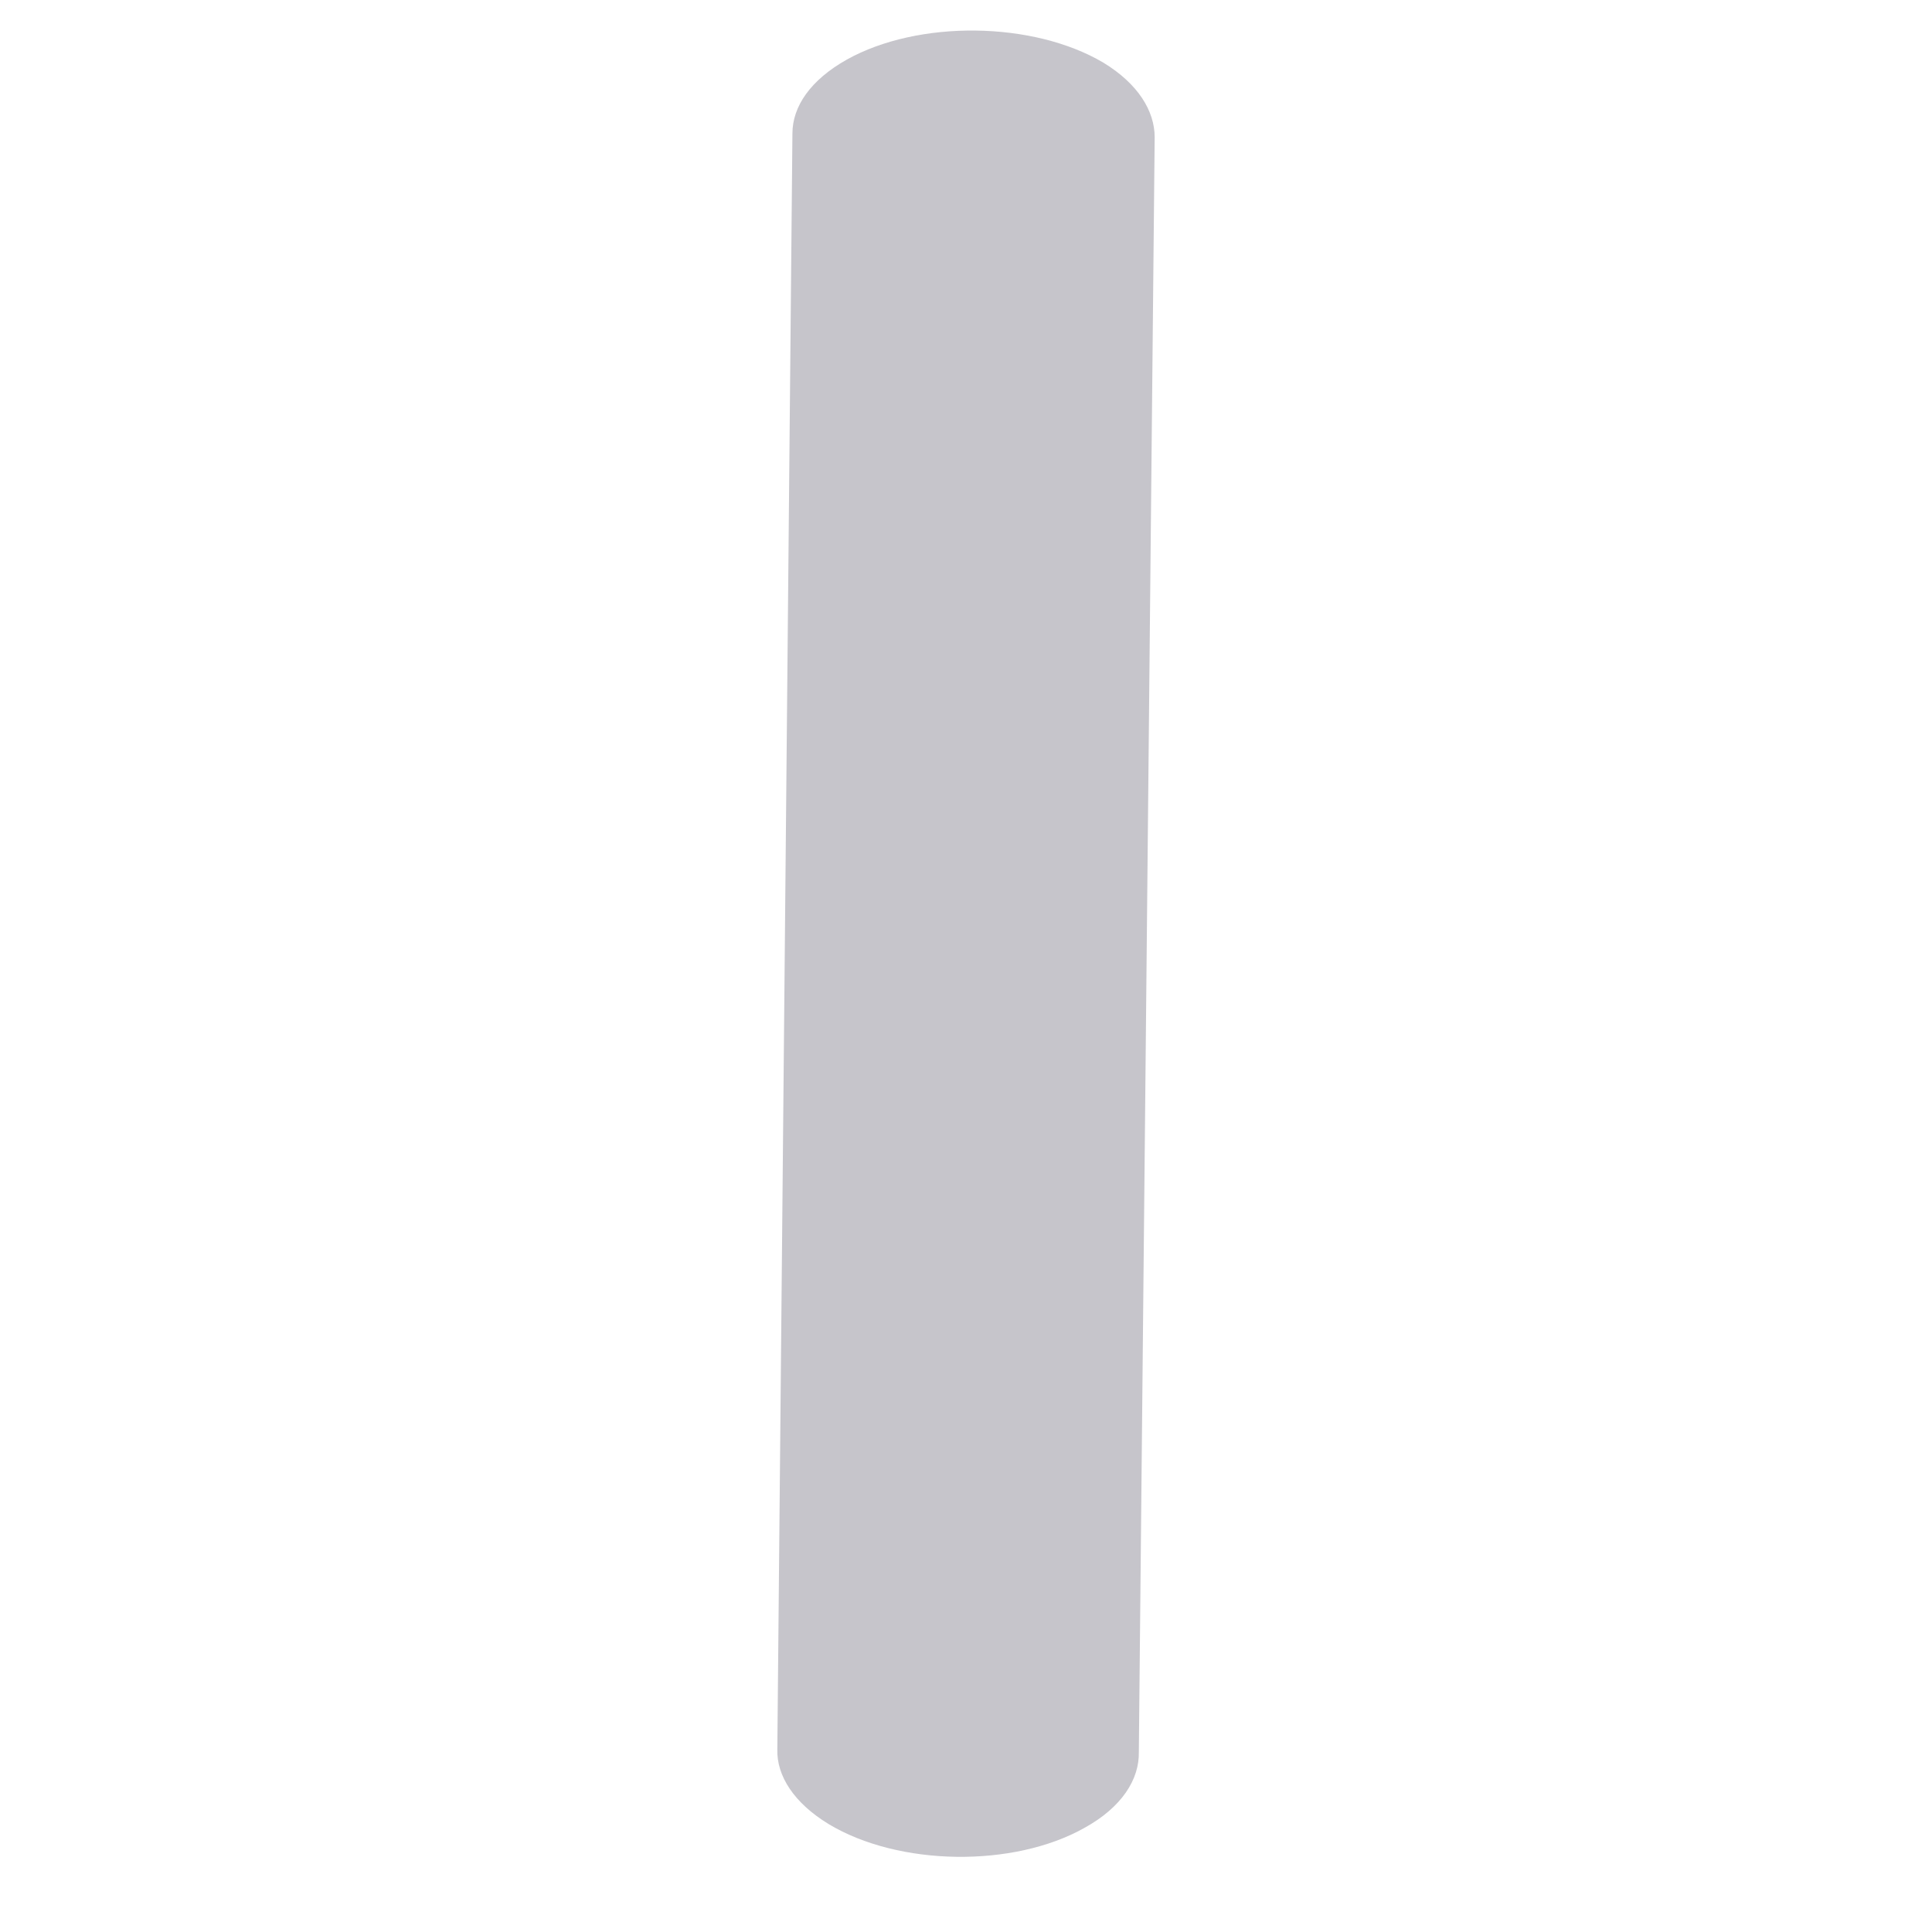 <?xml version="1.0" encoding="utf-8"?>
<!-- Generator: Adobe Illustrator 22.1.0, SVG Export Plug-In . SVG Version: 6.00 Build 0)  -->
<svg version="1.1" id="Layer_1" xmlns="http://www.w3.org/2000/svg" xmlns:xlink="http://www.w3.org/1999/xlink" x="0px" y="0px"
	 viewBox="0 0 256 256" style="enable-background:new 0 0 256 256;" xml:space="preserve">
<path style="fill:#C6C5CB;" d="M112.2,7.9c-4.8,2.7-7.2,6.2-7.2,9.8L103,231.8c0,0,0,0,0,0c-0.1,3.5,2.2,7.1,6.8,9.9
	c9.3,5.6,24.5,5.8,33.9,0.5c4.9-2.7,7.3-6.4,7.2-10.1c0,0.1,0,0.2,0,0.3L153,18.2c0-3.5-2.2-7.1-6.8-9.9
	C136.9,2.8,121.7,2.6,112.2,7.9z"/>
</svg>
